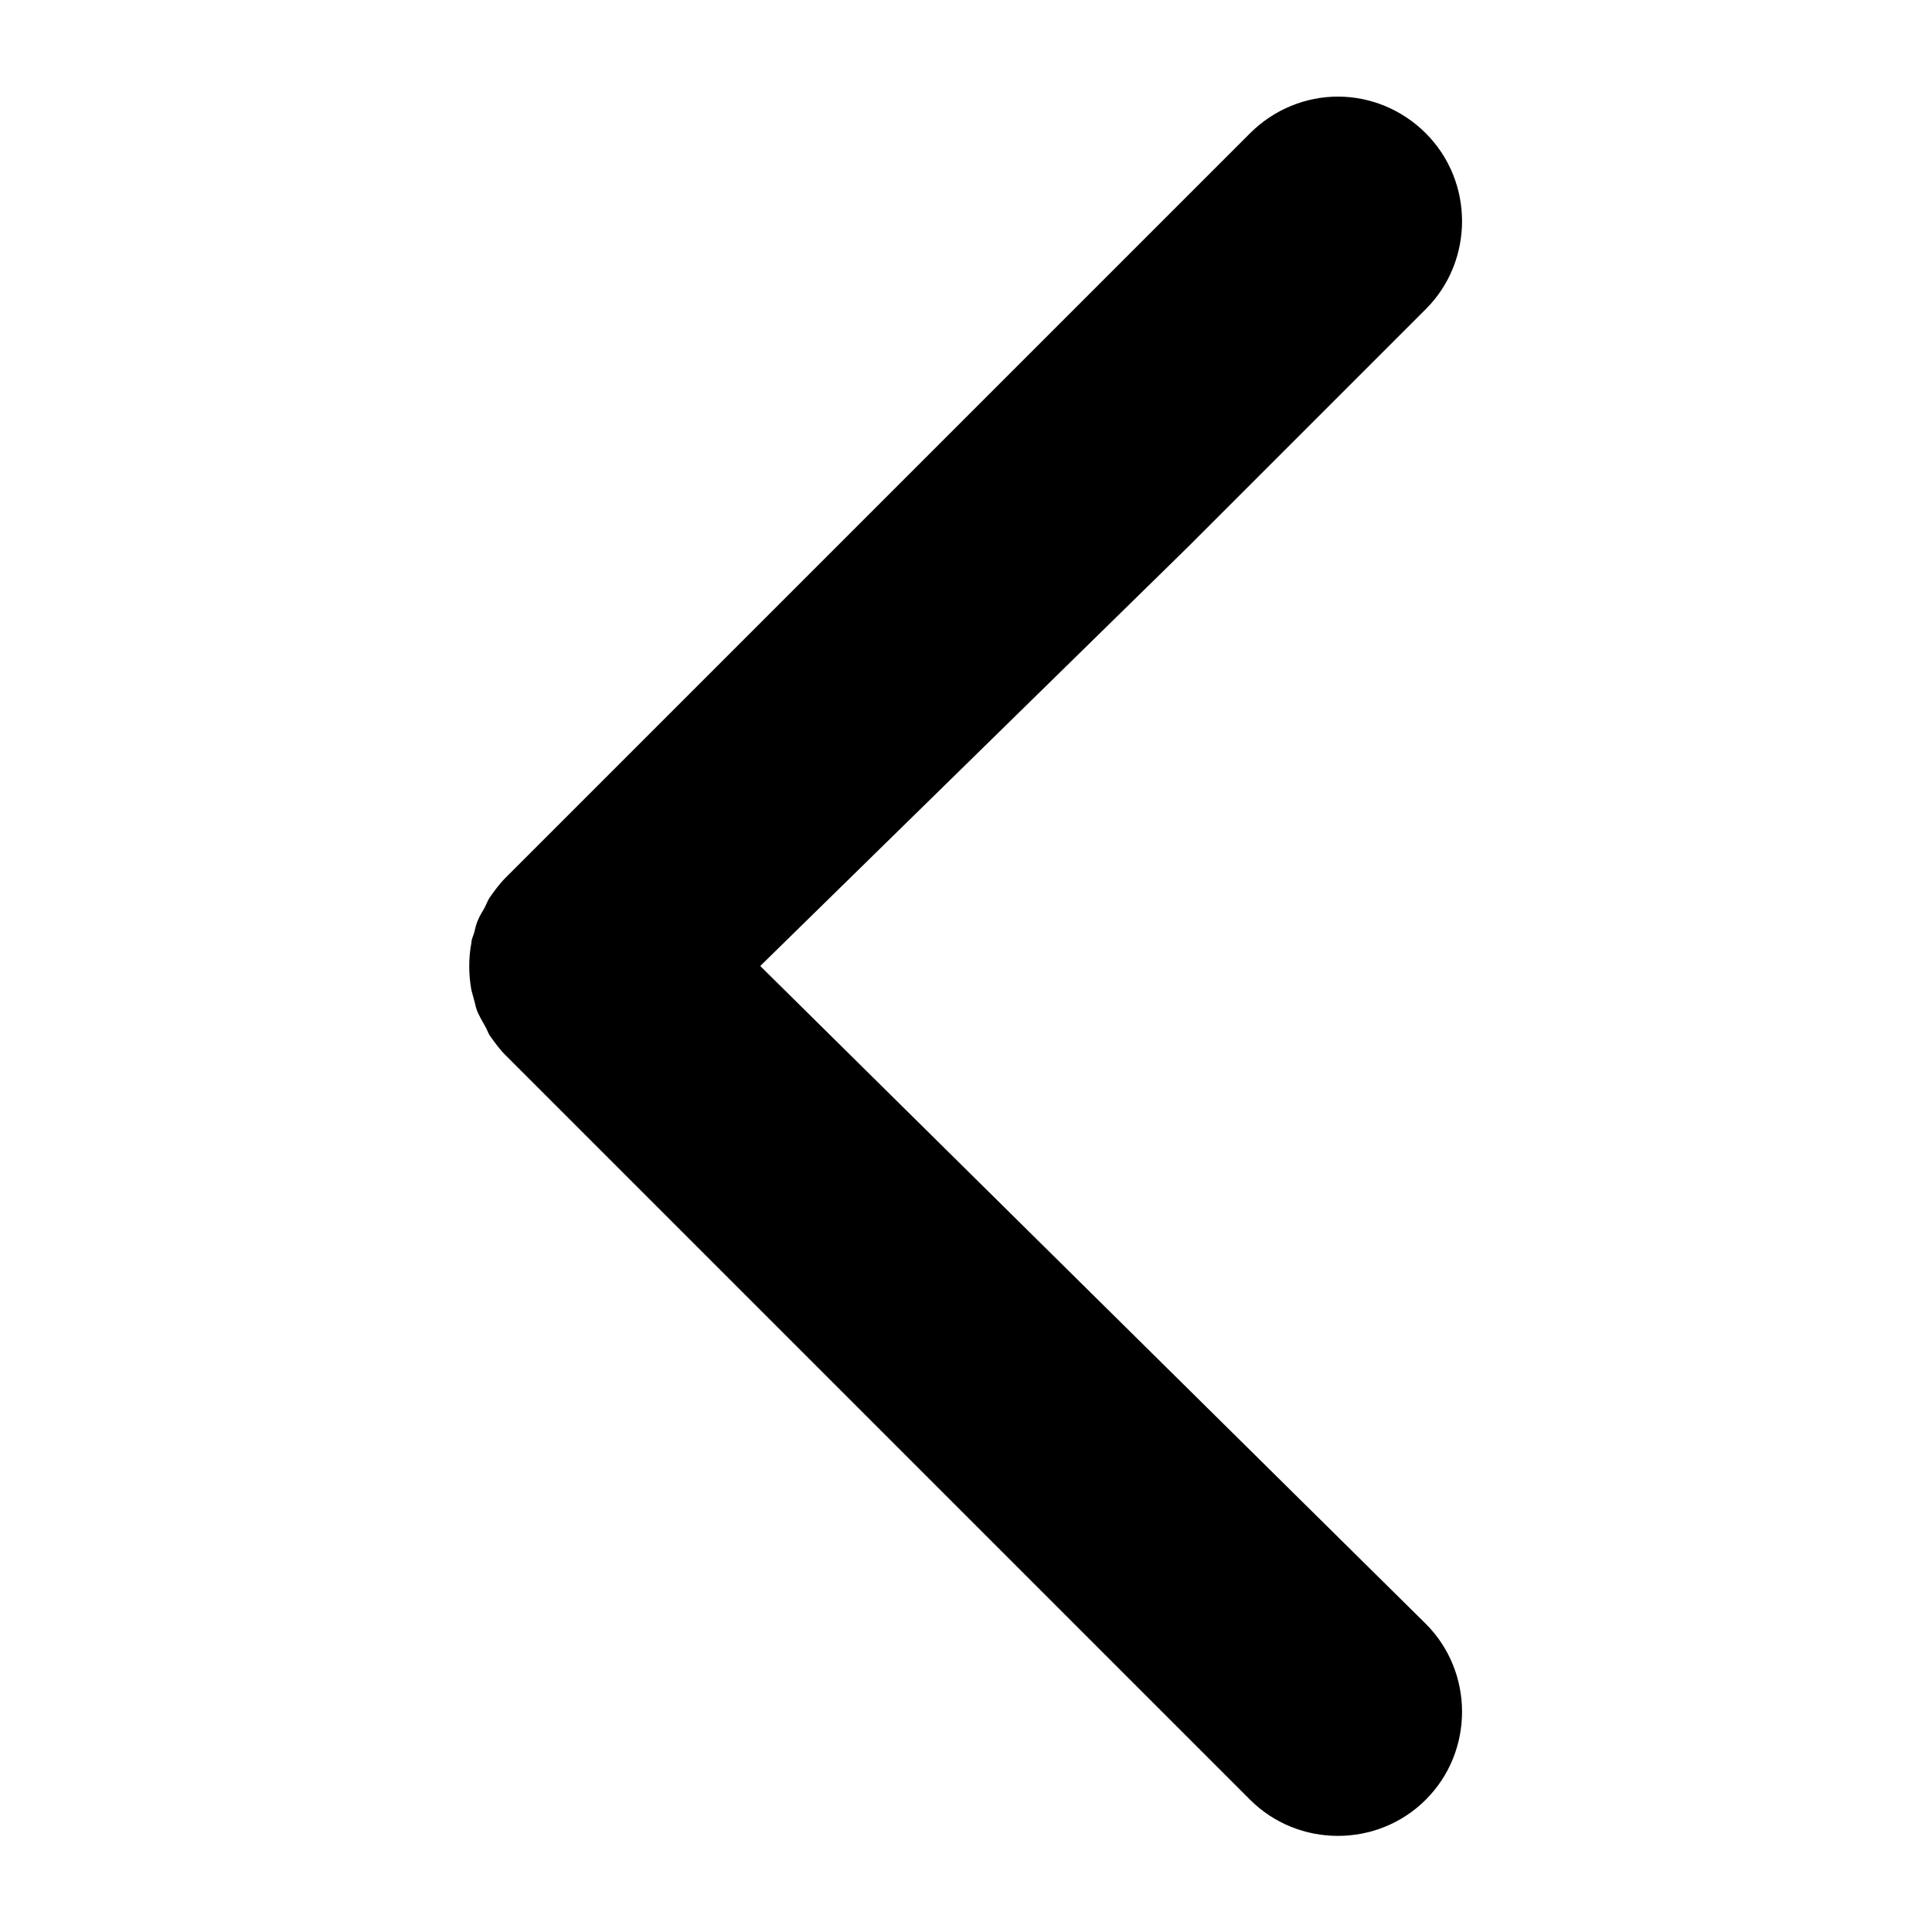 <?xml version="1.0" encoding="utf-8"?>
<!-- Generator: Adobe Illustrator 18.0.0, SVG Export Plug-In . SVG Version: 6.00 Build 0)  -->
<!DOCTYPE svg PUBLIC "-//W3C//DTD SVG 1.1//EN" "http://www.w3.org/Graphics/SVG/1.1/DTD/svg11.dtd">
<svg version="1.1" id="Layer_1" xmlns="http://www.w3.org/2000/svg" xmlns:xlink="http://www.w3.org/1999/xlink" x="0px" y="0px"
	 viewBox="0 0 200 200" enable-background="new 0 0 200 200" xml:space="preserve">
<path d="M48.8,102.5c0.1,0.4,0.2,0.7,0.3,1.1c0.1,0.4,0.2,0.9,0.4,1.3c0.2,0.4,0.4,0.8,0.7,1.3c0.2,0.3,0.3,0.7,0.5,1
	c0.5,0.7,1,1.4,1.6,2l77.1,77.1c5,5,13.2,5,18.2,0c5-5,5-13.2,0-18.2L78.7,100L123,56.6l24.6-24.6c5-5,5-13.2,0-18.2
	c-2.5-2.5-5.8-3.8-9.1-3.8c-3.3,0-6.6,1.3-9.1,3.8L52.3,90.9c-0.6,0.6-1.1,1.3-1.6,2c-0.2,0.3-0.3,0.6-0.5,1
	c-0.2,0.4-0.5,0.8-0.7,1.3c-0.2,0.4-0.3,0.9-0.4,1.3c-0.1,0.4-0.3,0.7-0.3,1.1C48.5,99.1,48.5,100.9,48.8,102.5z"/>
</svg>
